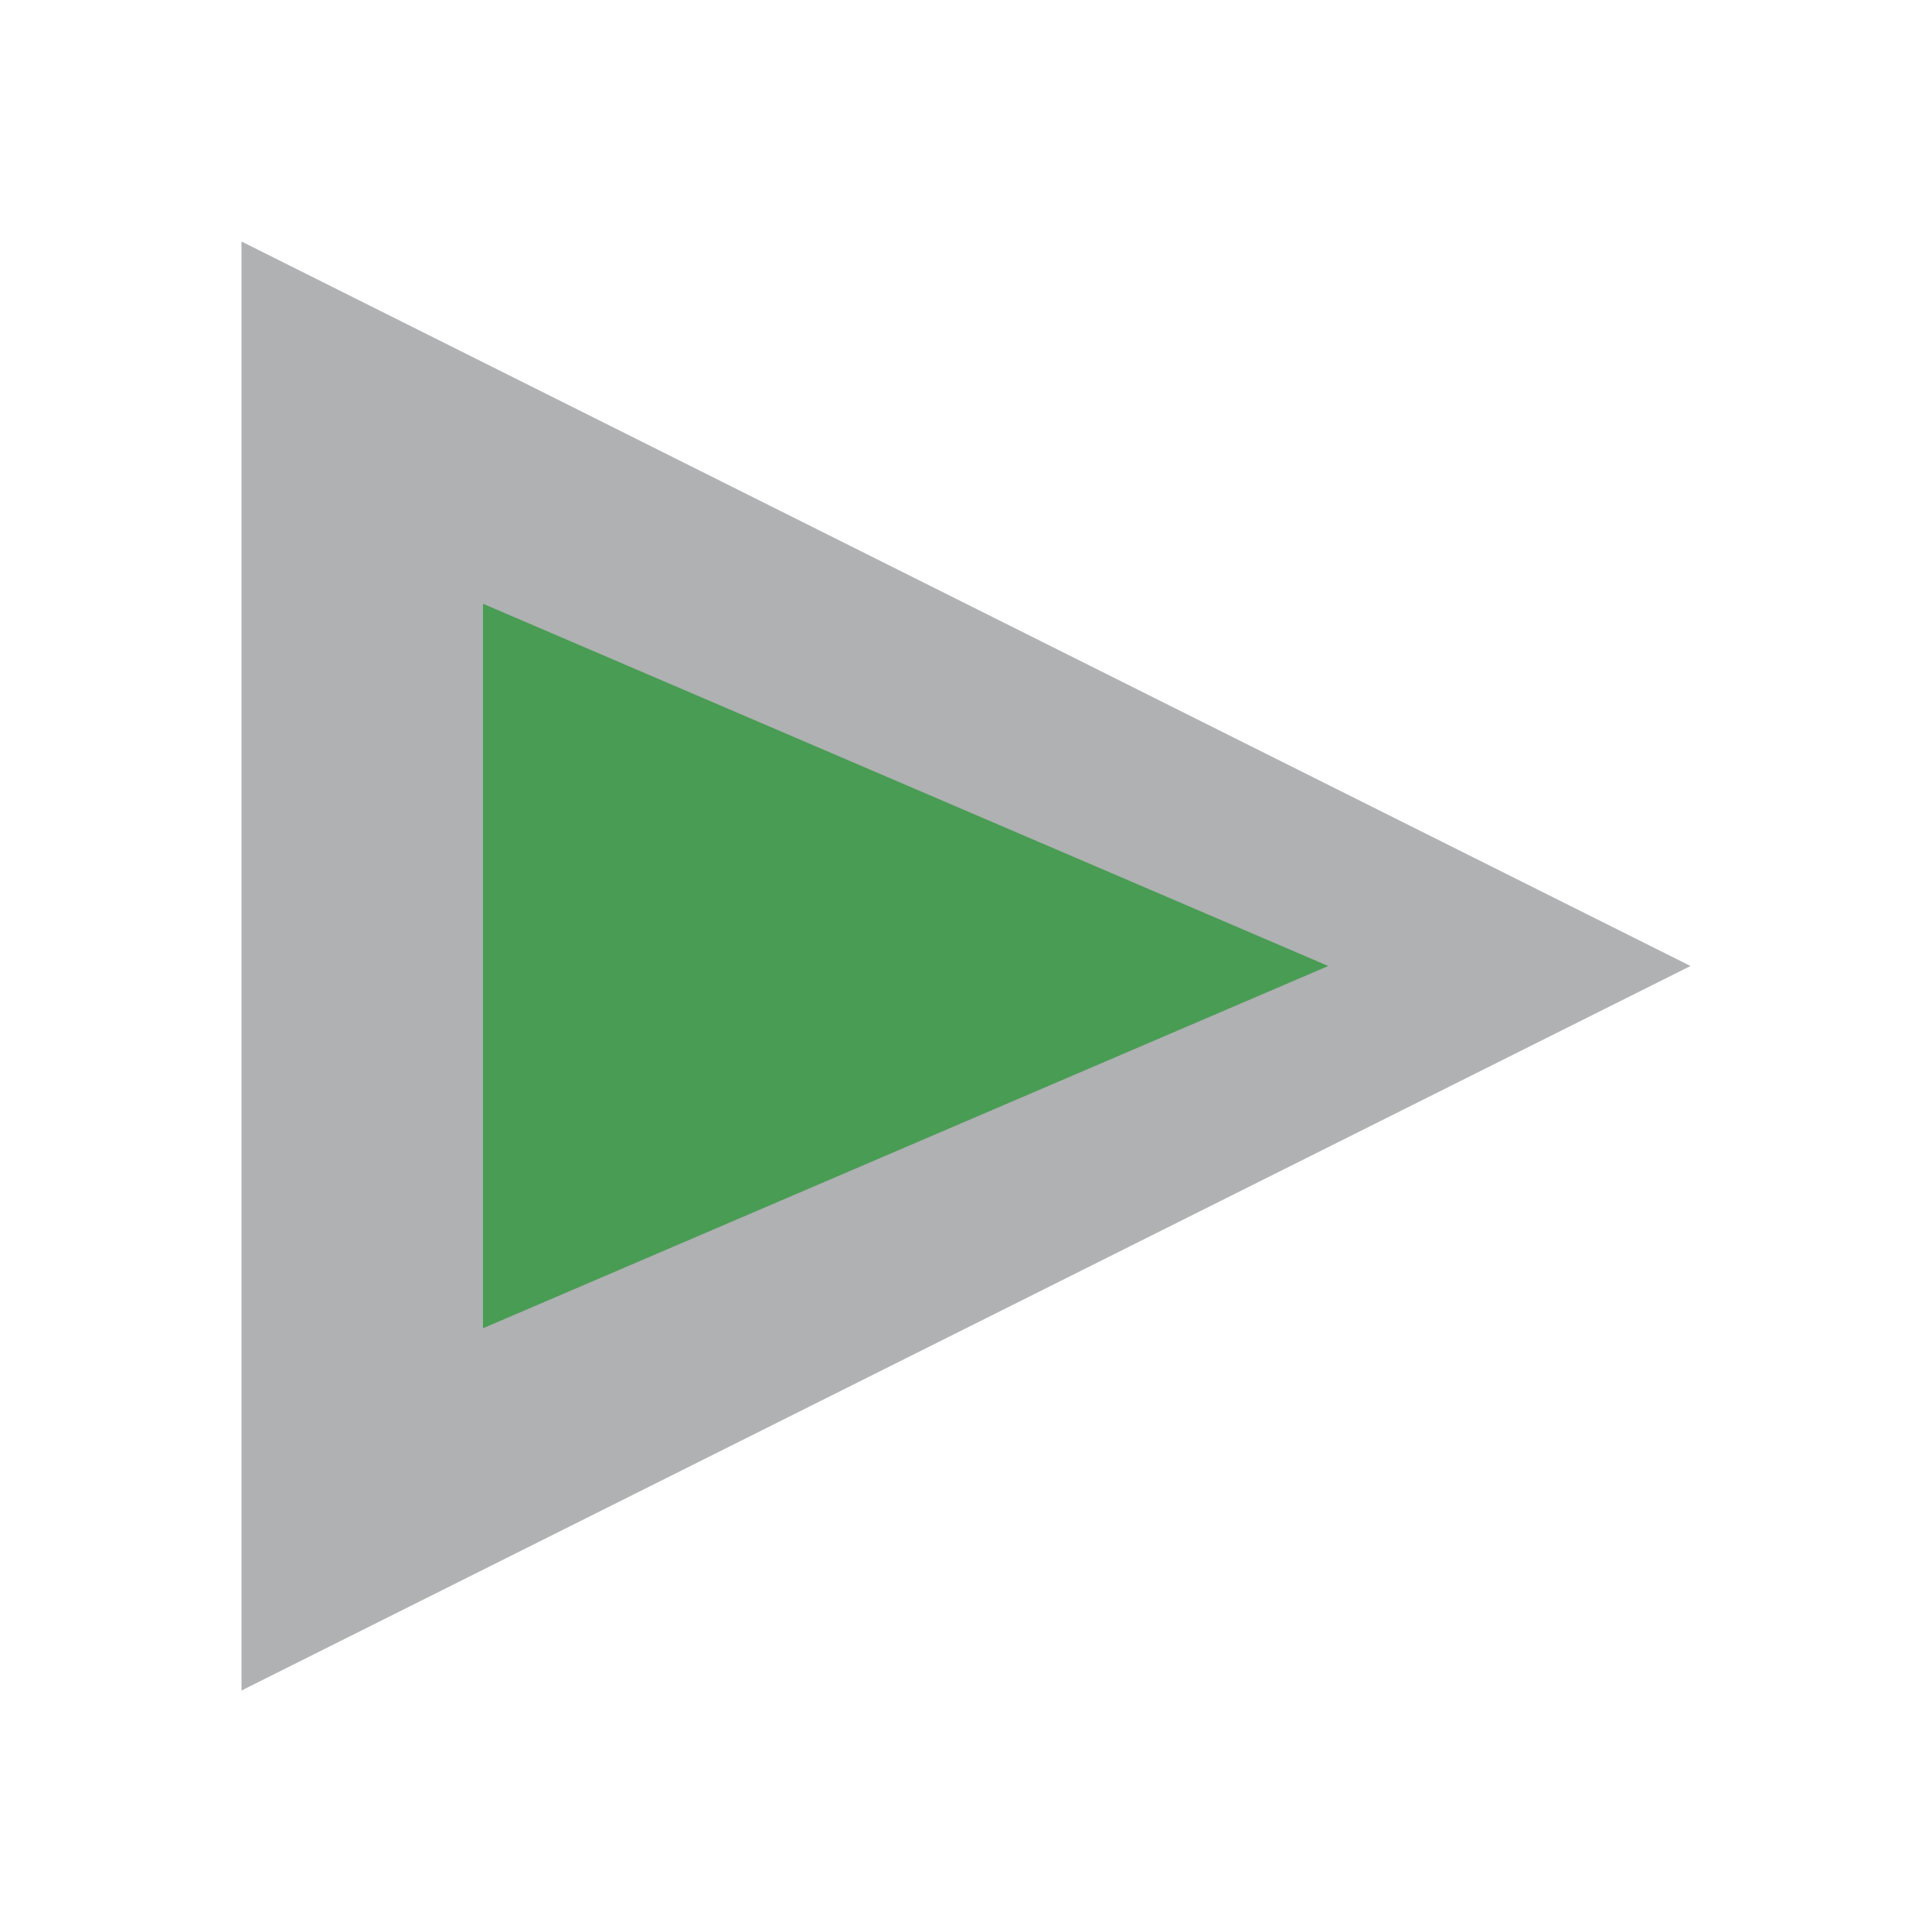 <svg xmlns="http://www.w3.org/2000/svg" width="16" height="16" viewBox="0 0 8 8">
  <path d="M0 0v6l6-3-6-3z" transform="translate(1 1)" fill="#AFB1B3" />
  <path d="M0 0v4.5l3.5-1.5-3.5-1.5z" transform="translate(2 1)" fill="#499C54" />
</svg>